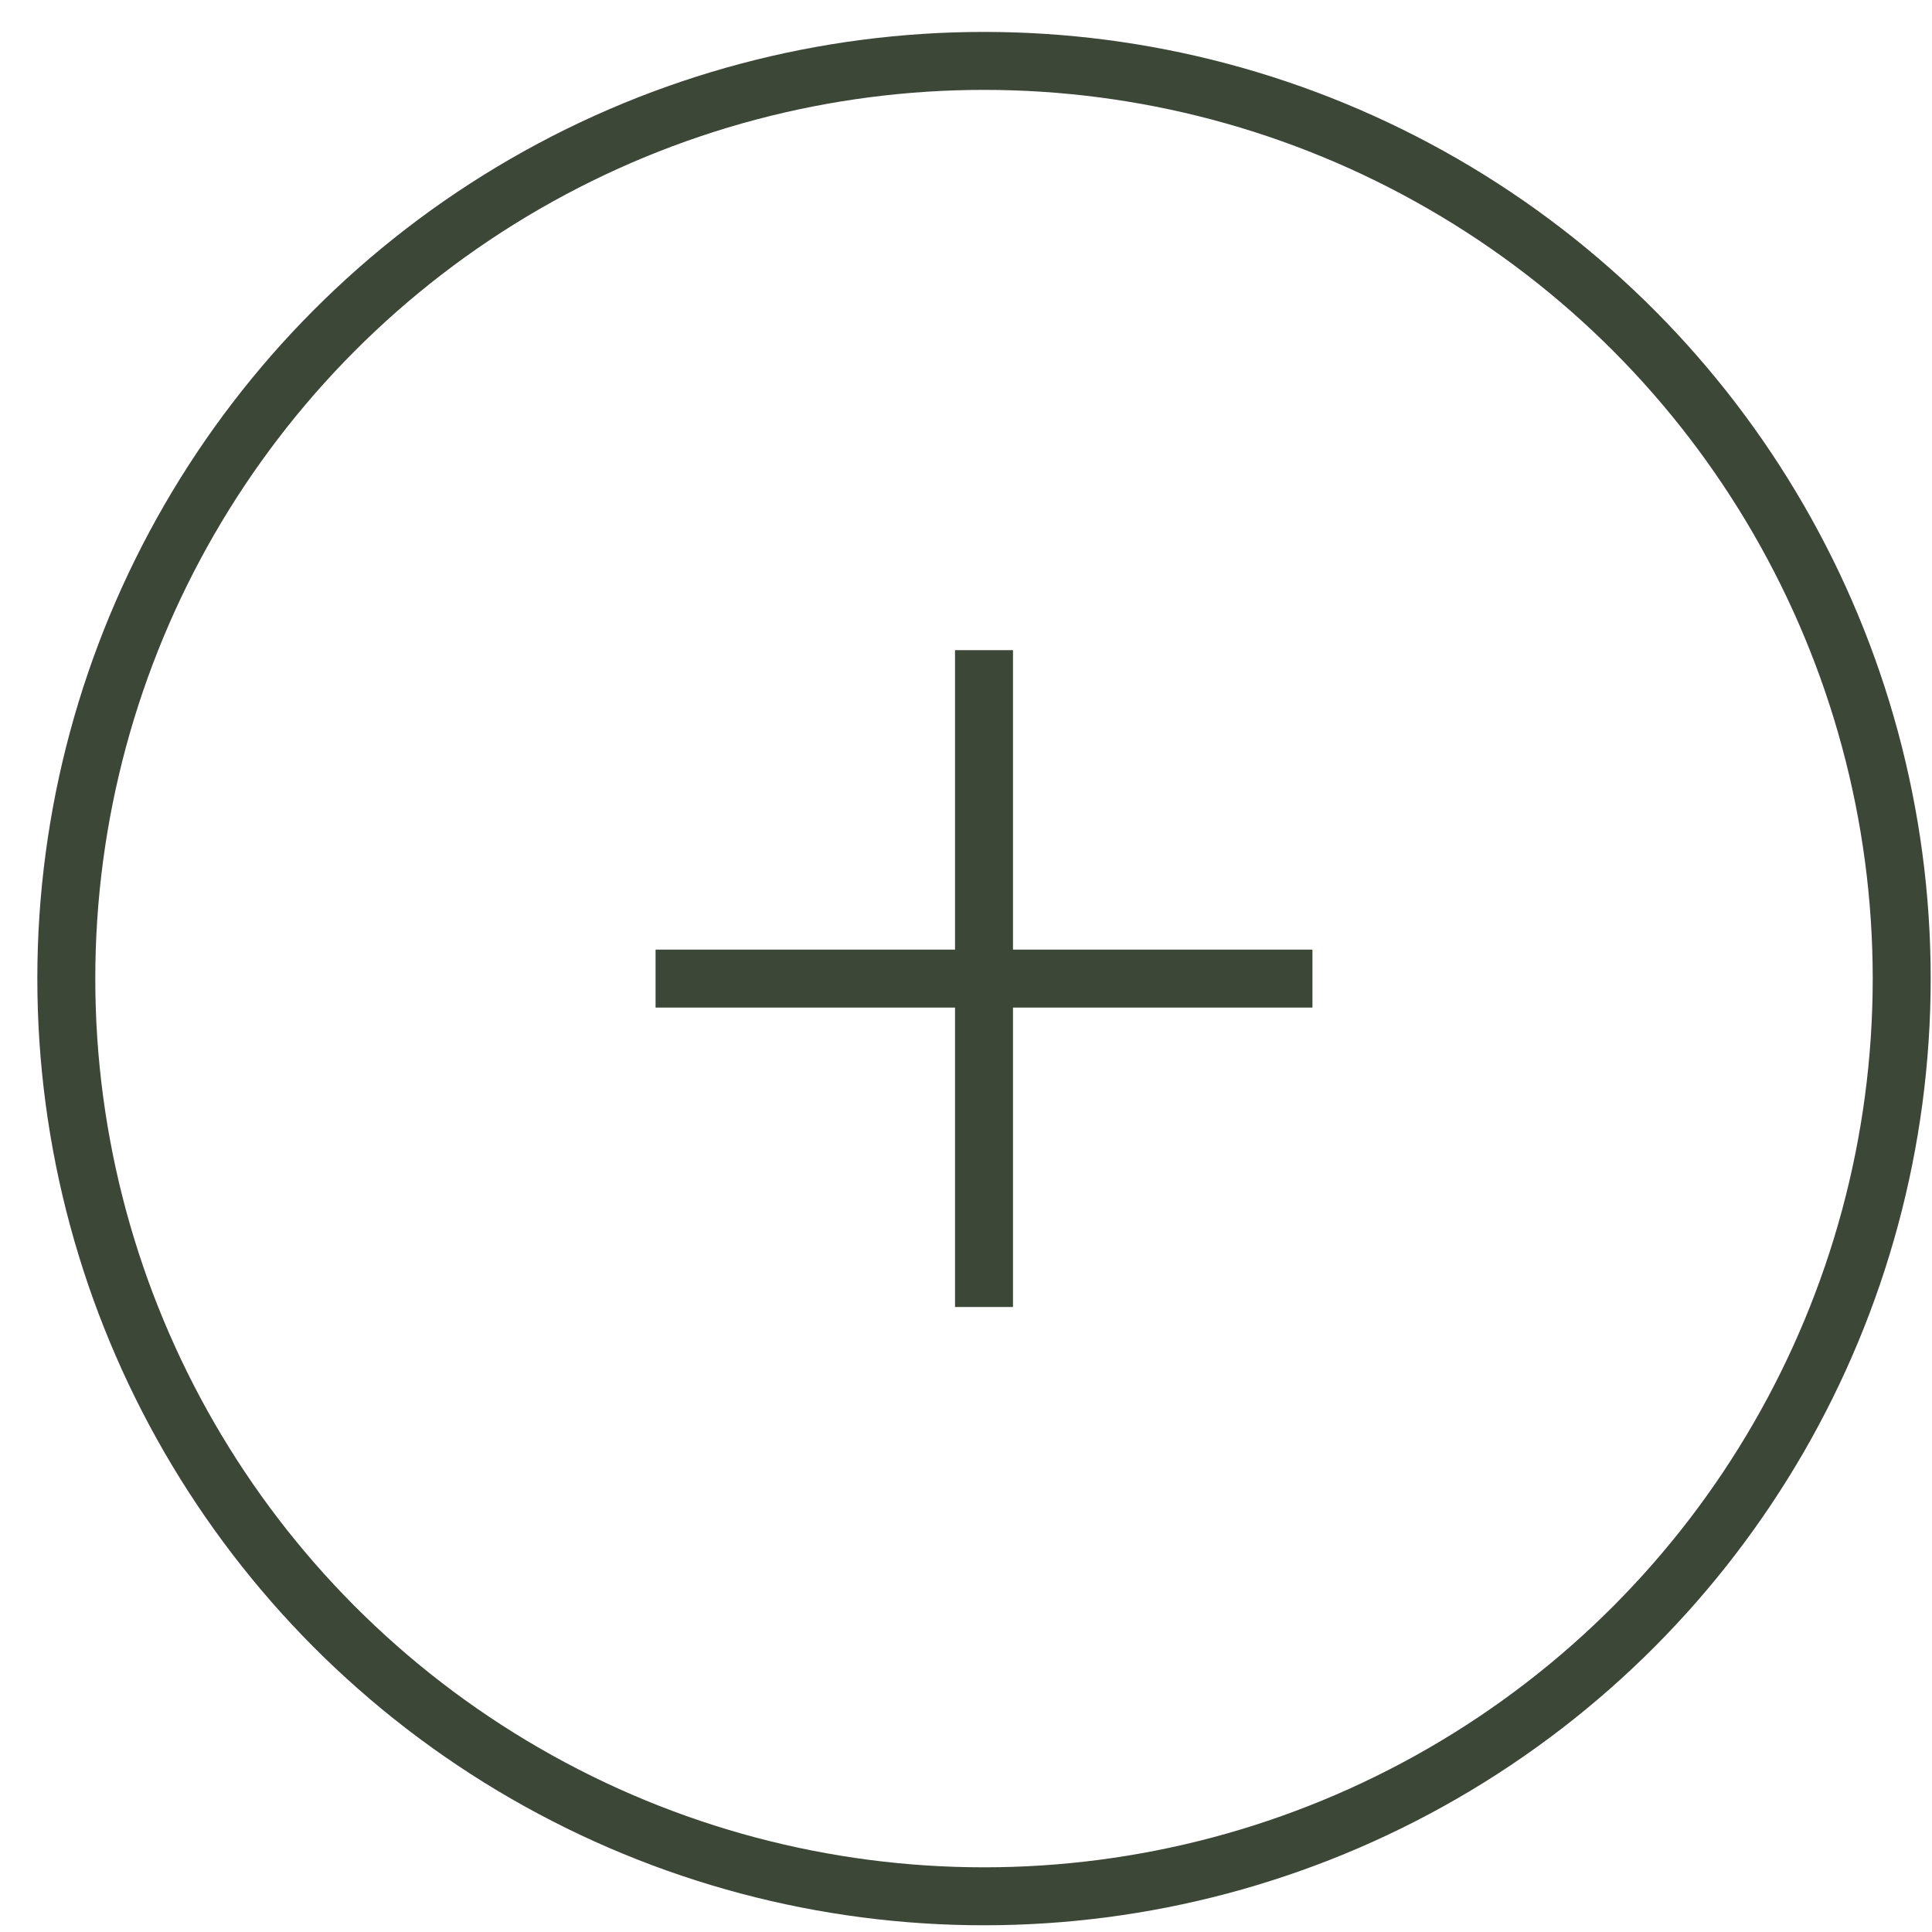 <svg width="50" height="50" viewBox="0 0 50 50" fill="none" xmlns="http://www.w3.org/2000/svg">
<circle cx="25.466" cy="25.326" r="23.75" stroke="#3D4738" stroke-width="1.5"/>
<path fill-rule="evenodd" clip-rule="evenodd" d="M24.716 26.076V33.825H26.216V26.076H33.966V24.576H26.216V16.826H24.716V24.576H16.966V26.076H24.716Z" fill="#3D4738"/>
</svg>
